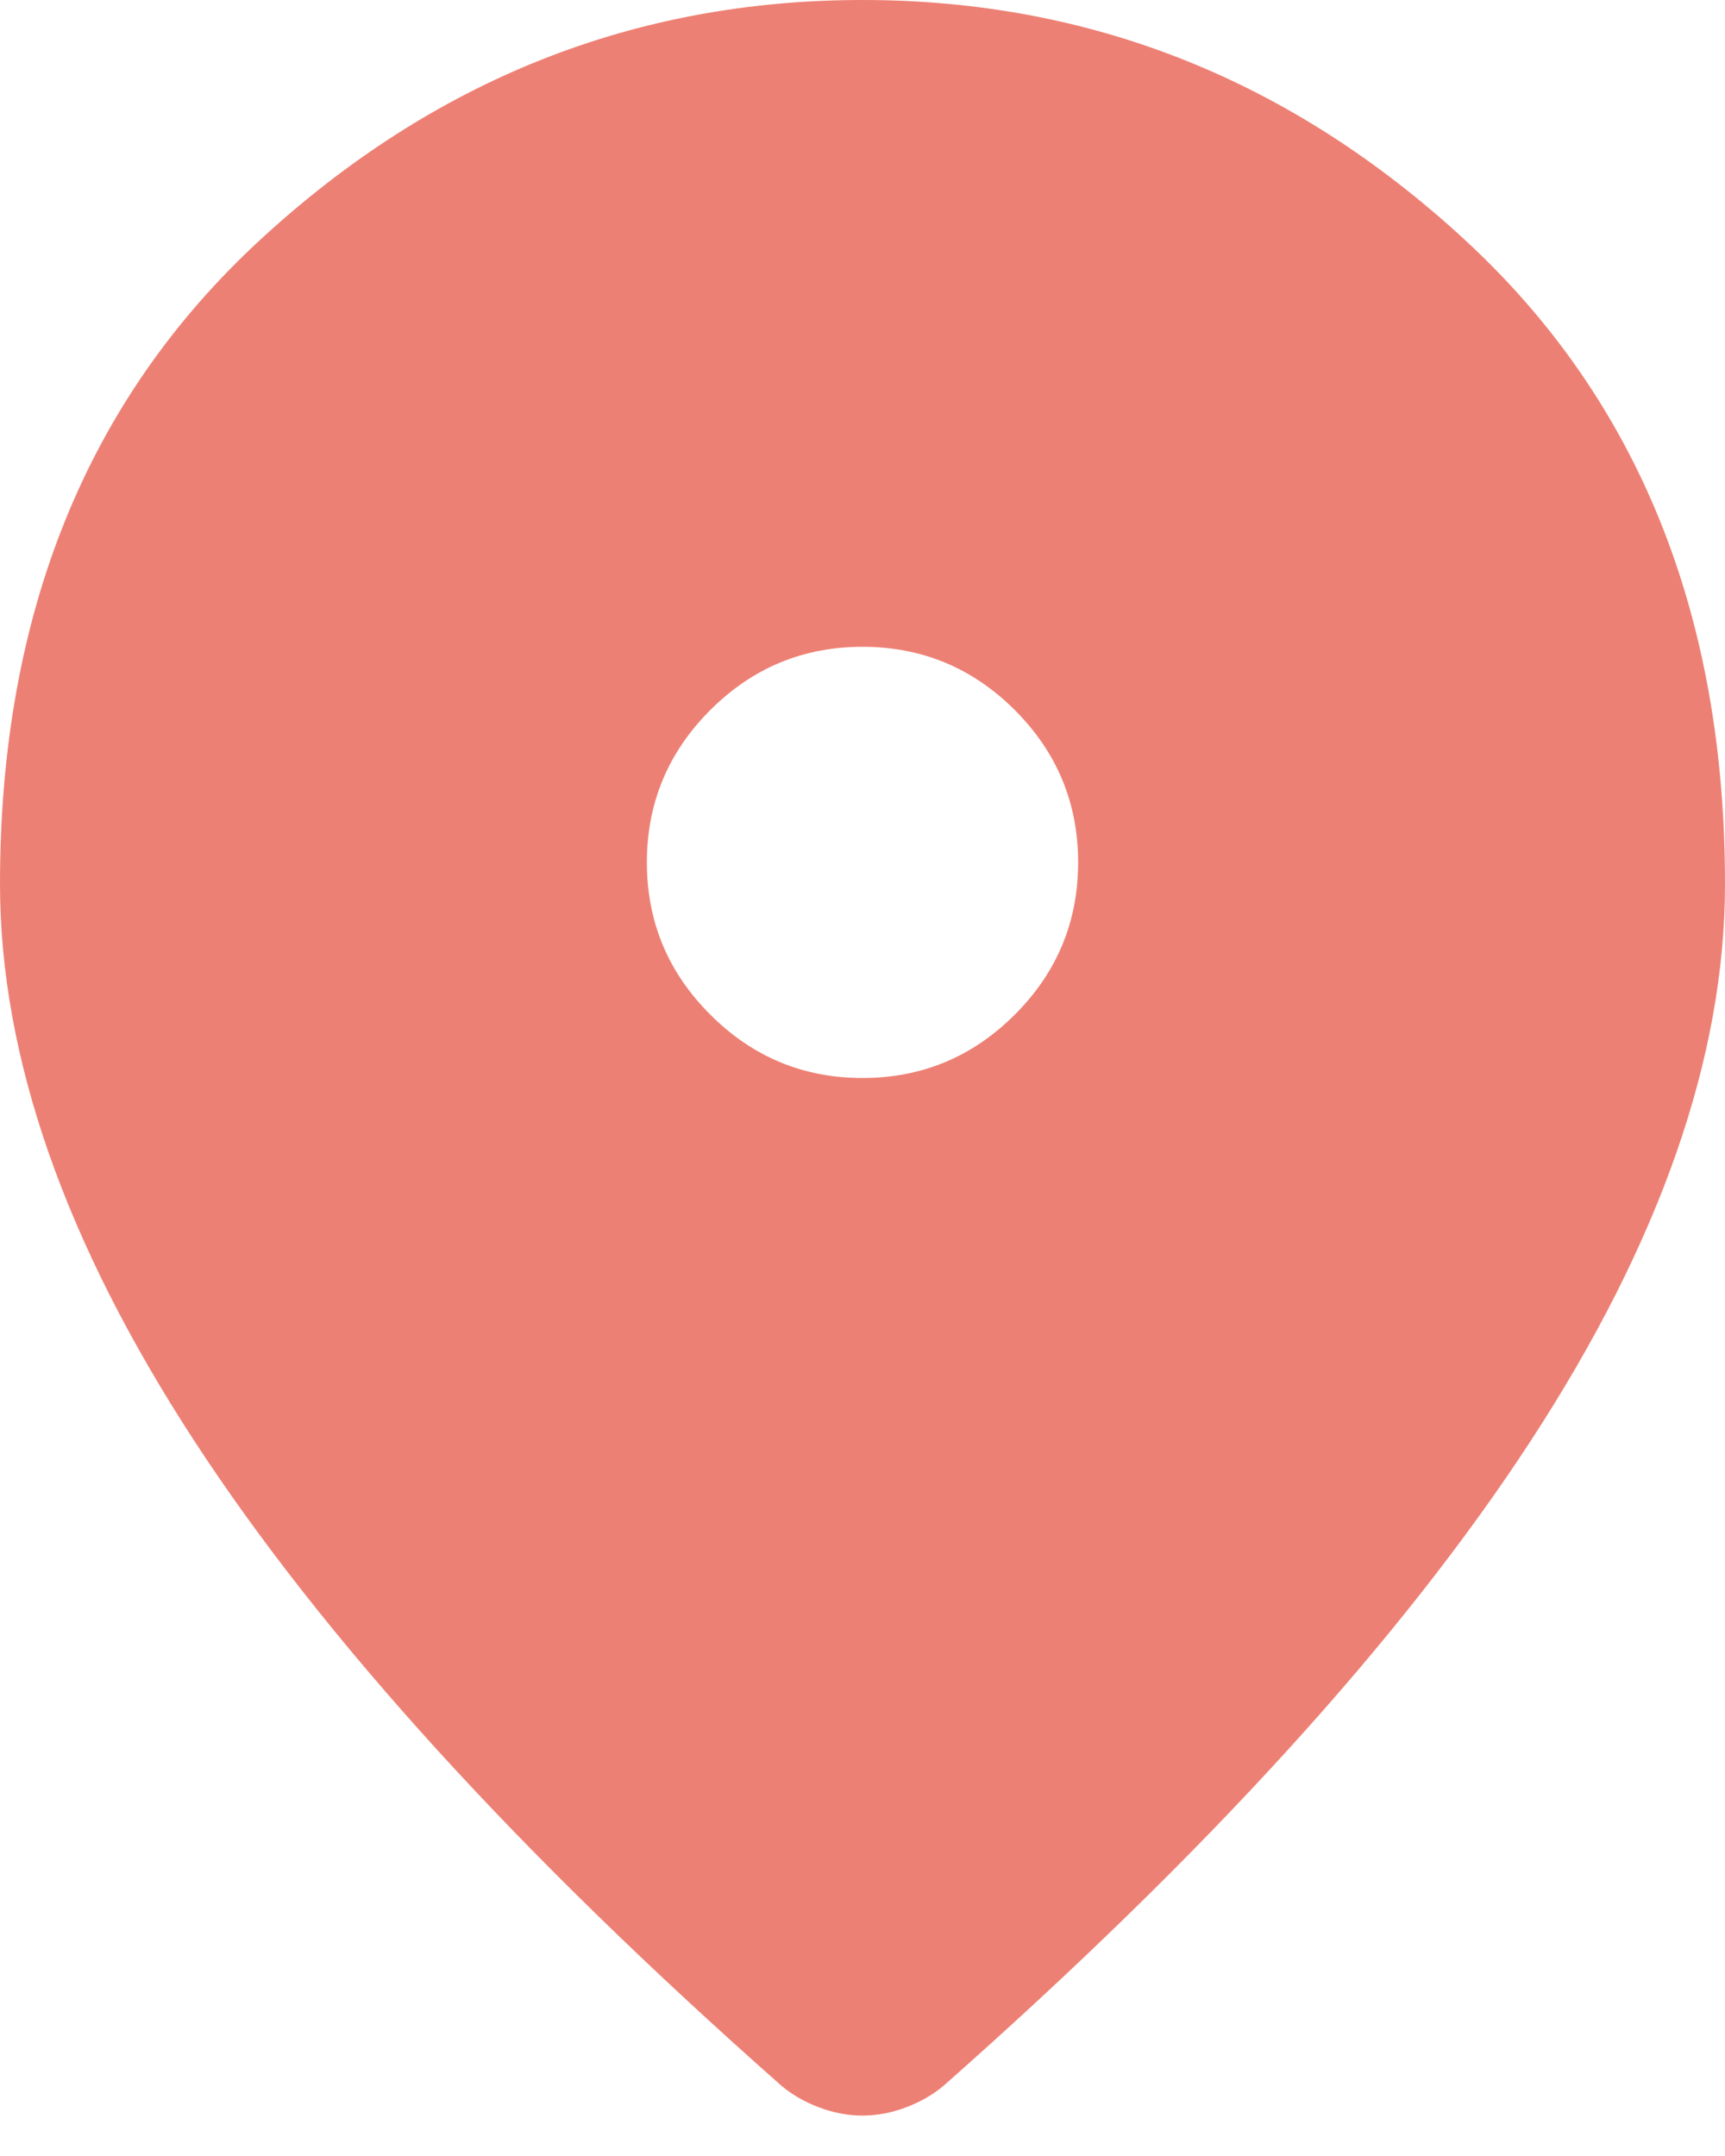 <svg width="32" height="40" viewBox="0 0 32 40" fill="none" xmlns="http://www.w3.org/2000/svg">
<path id="Vector" d="M16 20C17.1 20 18.042 19.608 18.826 18.824C19.609 18.041 20 17.1 20 16C20 14.9 19.609 13.958 18.826 13.174C18.042 12.391 17.1 12 16 12C14.9 12 13.959 12.391 13.176 13.174C12.392 13.958 12 14.9 12 16C12 17.1 12.392 18.041 13.176 18.824C13.959 19.608 14.9 20 16 20ZM16 39.25C15.733 39.25 15.467 39.2 15.2 39.1C14.933 39 14.7 38.867 14.5 38.7C9.633 34.4 6 30.409 3.6 26.726C1.2 23.042 0 19.6 0 16.4C0 11.4 1.609 7.417 4.826 4.45C8.042 1.483 11.767 0 16 0C20.233 0 23.958 1.483 27.174 4.45C30.391 7.417 32 11.4 32 16.4C32 19.6 30.8 23.042 28.4 26.726C26 30.409 22.367 34.4 17.5 38.7C17.3 38.867 17.067 39 16.8 39.1C16.533 39.2 16.267 39.25 16 39.25Z" fill="#ED8074"/>
</svg>
